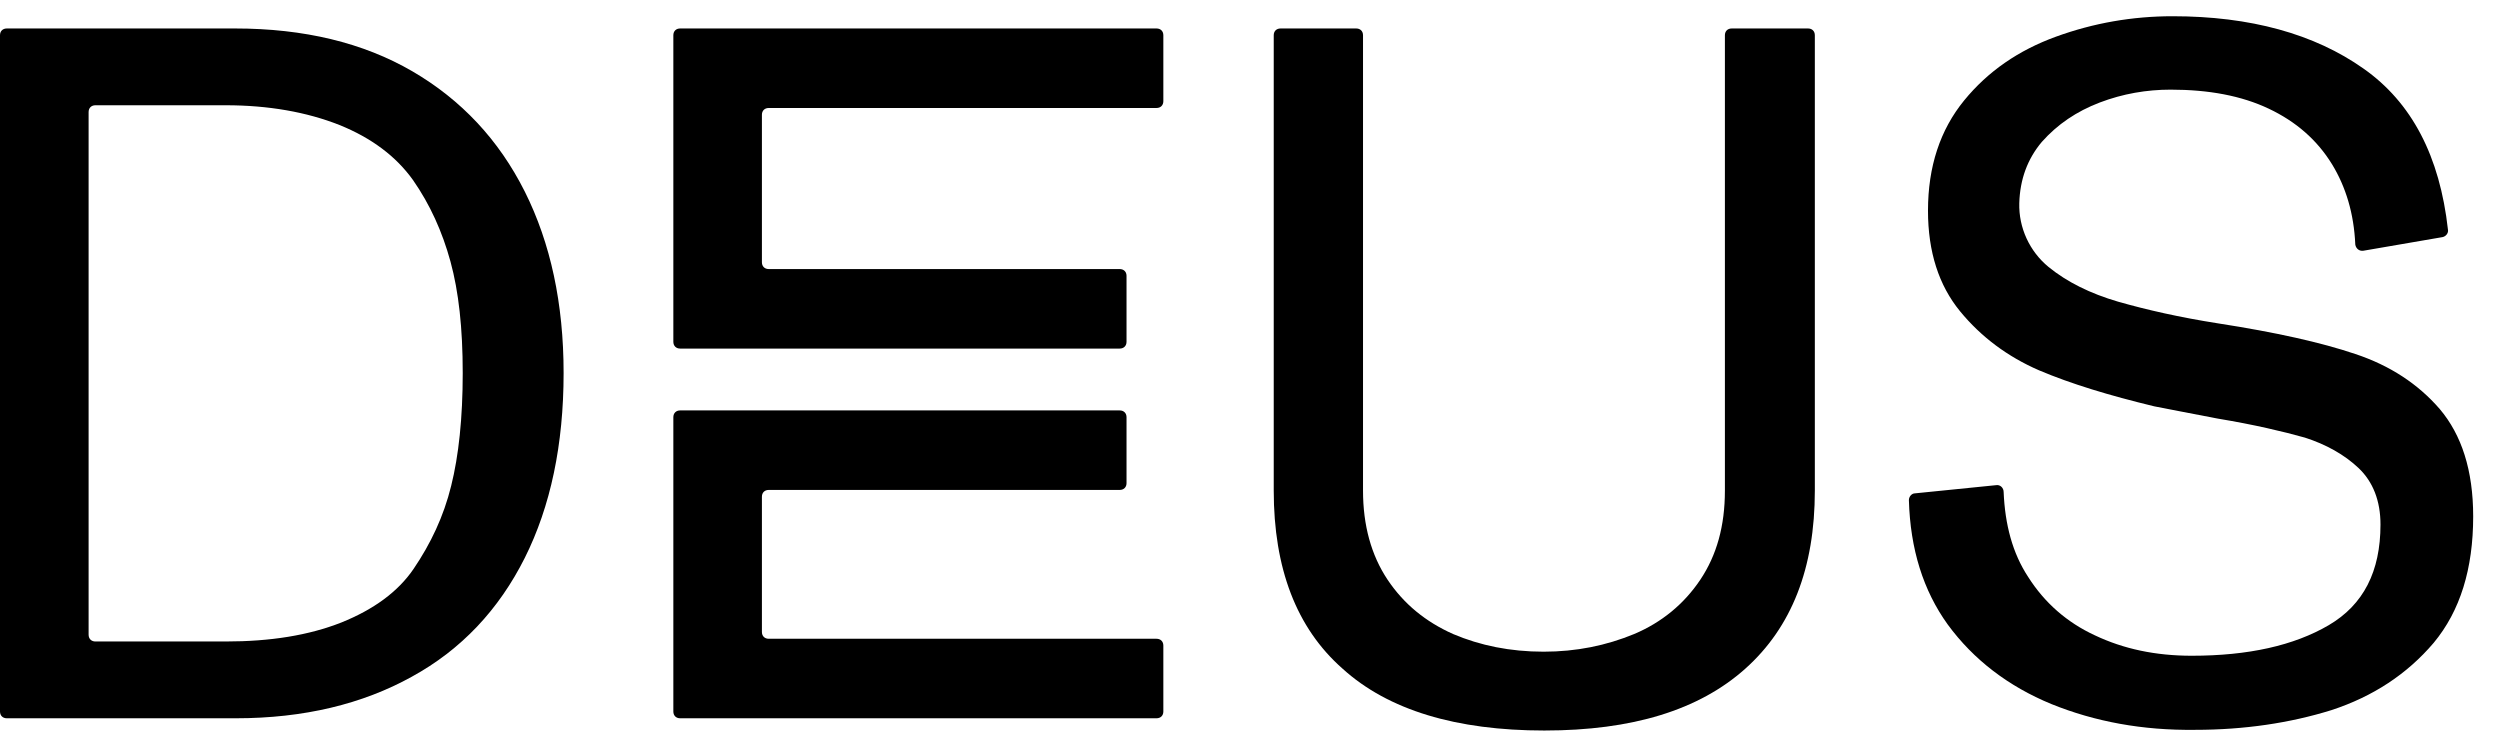 <svg width="77" height="23" viewBox="0 0 77 23" fill="none" xmlns="http://www.w3.org/2000/svg">
  <path
    d="M0 1.086C0 0.96 0.084 0.877 0.21 0.877H7.242C9.362 0.877 11.188 1.316 12.699 2.195C14.21 3.075 15.365 4.31 16.163 5.9C16.96 7.491 17.359 9.354 17.359 11.489C17.359 13.687 16.96 15.592 16.163 17.183C15.365 18.774 14.21 20.009 12.678 20.846C11.167 21.683 9.362 22.123 7.263 22.123H0.21C0.084 22.123 0 22.039 0 21.914V1.086ZM6.948 19.758C8.333 19.758 9.509 19.569 10.516 19.172C11.503 18.774 12.258 18.23 12.741 17.518C13.266 16.744 13.665 15.906 13.896 14.964C14.127 14.043 14.252 12.871 14.252 11.489C14.252 10.108 14.127 8.978 13.875 8.057C13.623 7.136 13.245 6.298 12.72 5.545C12.195 4.812 11.44 4.247 10.453 3.849C9.446 3.451 8.27 3.242 6.948 3.242H2.939C2.813 3.242 2.729 3.326 2.729 3.451V19.548C2.729 19.674 2.813 19.758 2.939 19.758H6.948Z"
    fill="black"
  />
  <path
    d="M20.948 0.877H35.621C35.747 0.877 35.831 0.96 35.831 1.086V3.116C35.831 3.242 35.747 3.326 35.621 3.326H23.677C23.551 3.326 23.467 3.41 23.467 3.535V8.077C23.467 8.203 23.551 8.287 23.677 8.287H34.487C34.613 8.287 34.697 8.371 34.697 8.496V10.527C34.697 10.652 34.613 10.736 34.487 10.736H23.467H20.948C20.823 10.736 20.739 10.652 20.739 10.527V1.086C20.739 0.96 20.823 0.877 20.948 0.877Z"
    fill="black"
  />
  <path
    d="M20.739 12.85C20.739 12.725 20.823 12.641 20.948 12.641H23.467H34.487C34.613 12.641 34.697 12.725 34.697 12.85V14.881C34.697 15.006 34.613 15.09 34.487 15.09H23.677C23.551 15.09 23.467 15.174 23.467 15.299V19.465C23.467 19.59 23.551 19.674 23.677 19.674H35.621C35.747 19.674 35.831 19.758 35.831 19.884V21.914C35.831 22.04 35.747 22.123 35.621 22.123H20.948C20.823 22.123 20.739 22.04 20.739 21.914V12.85Z"
    fill="black"
  />
  <path
    d="M41.351 20.595C39.924 19.339 39.231 17.497 39.231 15.111V1.086C39.231 0.96 39.315 0.877 39.441 0.877H41.771C41.897 0.877 41.981 0.96 41.981 1.086V15.111C41.981 16.178 42.233 17.099 42.736 17.853C43.24 18.607 43.912 19.151 44.752 19.527C45.591 19.883 46.515 20.072 47.543 20.072C48.551 20.072 49.474 19.883 50.335 19.527C51.175 19.172 51.867 18.607 52.371 17.853C52.875 17.099 53.127 16.199 53.127 15.111V1.086C53.127 0.96 53.211 0.877 53.337 0.877H55.687C55.813 0.877 55.897 0.96 55.897 1.086V15.111C55.897 17.497 55.184 19.318 53.756 20.595C52.329 21.872 50.272 22.5 47.564 22.5C44.856 22.5 42.757 21.872 41.351 20.595Z"
    fill="black"
  />
  <path
    d="M63.181 21.684C61.859 21.139 60.788 20.323 59.99 19.235C59.235 18.188 58.836 16.911 58.794 15.404C58.794 15.299 58.878 15.195 58.983 15.195L61.481 14.943C61.607 14.922 61.712 15.027 61.712 15.153C61.754 16.157 61.985 17.037 62.467 17.769C62.971 18.565 63.664 19.172 64.524 19.569C65.406 19.988 66.392 20.197 67.505 20.197C69.247 20.197 70.654 19.883 71.724 19.256C72.795 18.628 73.319 17.602 73.319 16.157C73.319 15.425 73.088 14.839 72.648 14.42C72.207 14.001 71.64 13.687 70.989 13.478C70.318 13.29 69.436 13.08 68.303 12.892C67.421 12.725 66.791 12.599 66.351 12.515C64.965 12.18 63.79 11.824 62.803 11.406C61.838 10.987 61.019 10.38 60.368 9.585C59.718 8.789 59.382 7.764 59.382 6.487C59.382 5.126 59.76 3.996 60.494 3.096C61.229 2.196 62.173 1.547 63.328 1.128C64.482 0.709 65.679 0.5 66.917 0.5C69.31 0.5 71.283 1.044 72.795 2.112C74.285 3.158 75.145 4.812 75.397 7.073C75.418 7.177 75.334 7.282 75.23 7.303L72.795 7.722C72.669 7.743 72.564 7.659 72.543 7.533C72.501 6.57 72.249 5.754 71.829 5.063C71.367 4.31 70.717 3.745 69.877 3.347C69.037 2.949 68.03 2.761 66.854 2.761C66.12 2.761 65.385 2.886 64.671 3.158C63.958 3.431 63.37 3.828 62.887 4.372C62.446 4.896 62.215 5.524 62.194 6.256C62.173 7.01 62.509 7.743 63.097 8.224C63.664 8.685 64.377 9.04 65.238 9.292C66.12 9.543 67.127 9.773 68.324 9.961C70.087 10.234 71.493 10.548 72.543 10.903C73.613 11.259 74.474 11.824 75.145 12.599C75.817 13.394 76.174 14.483 76.174 15.906C76.174 17.518 75.775 18.816 74.957 19.8C74.138 20.763 73.088 21.453 71.808 21.872C70.528 22.27 69.121 22.479 67.61 22.479C65.994 22.5 64.524 22.228 63.181 21.684Z"
    fill="black"
  />
</svg>
